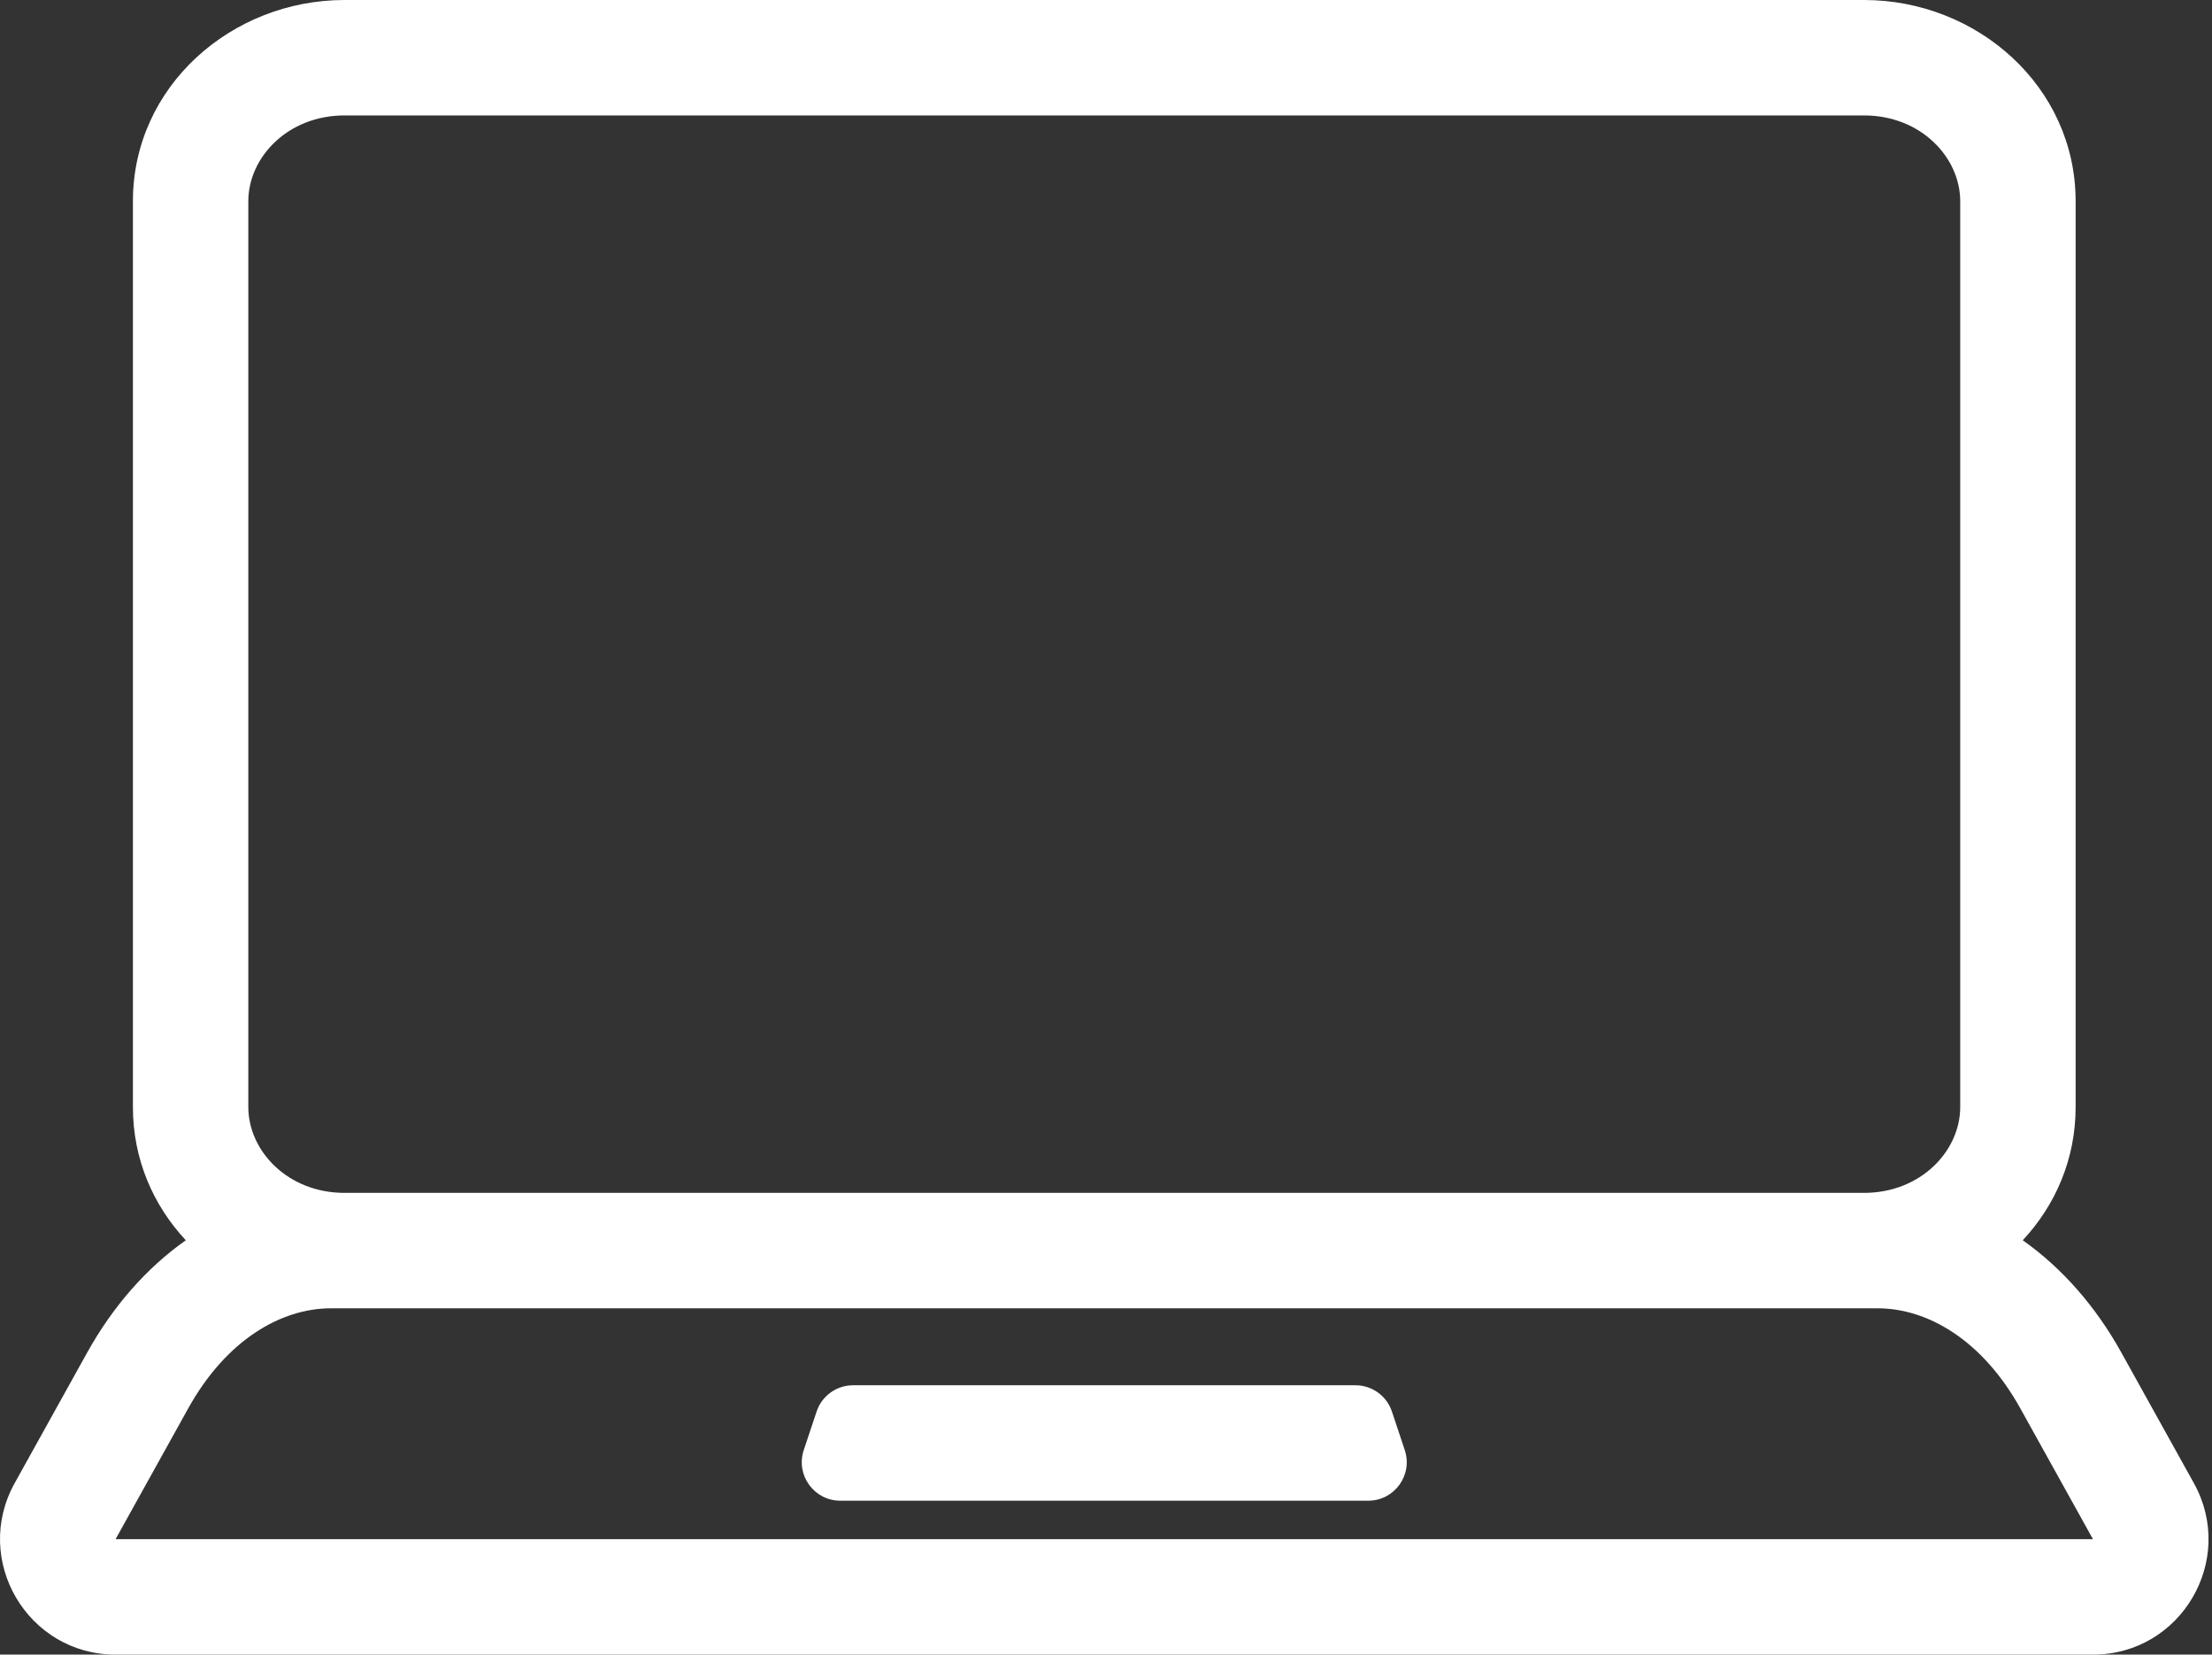 <svg width="230" height="172" viewBox="0 0 230 172" fill="none" xmlns="http://www.w3.org/2000/svg">
<rect x="0" y="0" width="230" height="172" fill="#333333" stroke="none"/>
<path fill-rule="evenodd" clip-rule="evenodd" d="M13.82 20.917C13.82 8.976 24.073 0 35.82 0H193.82C205.568 0 215.82 8.976 215.82 20.917V115.083C215.82 120.493 213.716 125.295 210.321 128.928C214.423 131.816 217.922 135.829 220.561 140.579L228.113 154.172C232.557 162.171 226.773 172 217.623 172L12.017 172C2.867 172 -2.916 162.171 1.527 154.172L9.079 140.579C11.718 135.829 15.217 131.816 19.32 128.928C15.925 125.294 13.82 120.493 13.82 115.083V20.917ZM203.82 115.083C203.82 119.619 199.746 124 193.82 124H35.82C29.895 124 25.82 119.619 25.82 115.083V20.917C25.82 16.381 29.895 12 35.82 12H193.82C199.746 12 203.82 16.381 203.82 20.917V115.083ZM34.413 136H35.82H193.82L195.227 136C200.445 136 206.132 139.316 210.071 146.406L217.623 160L12.017 160L19.569 146.406C23.508 139.316 29.196 136 34.413 136ZM88.702 144C86.981 144 85.452 145.102 84.908 146.735L83.574 150.735C82.711 153.325 84.639 156 87.369 156H142.27C145 156 146.928 153.325 146.064 150.735L144.731 146.735C144.187 145.102 142.658 144 140.936 144H88.702Z" fill="white"/>
</svg>
